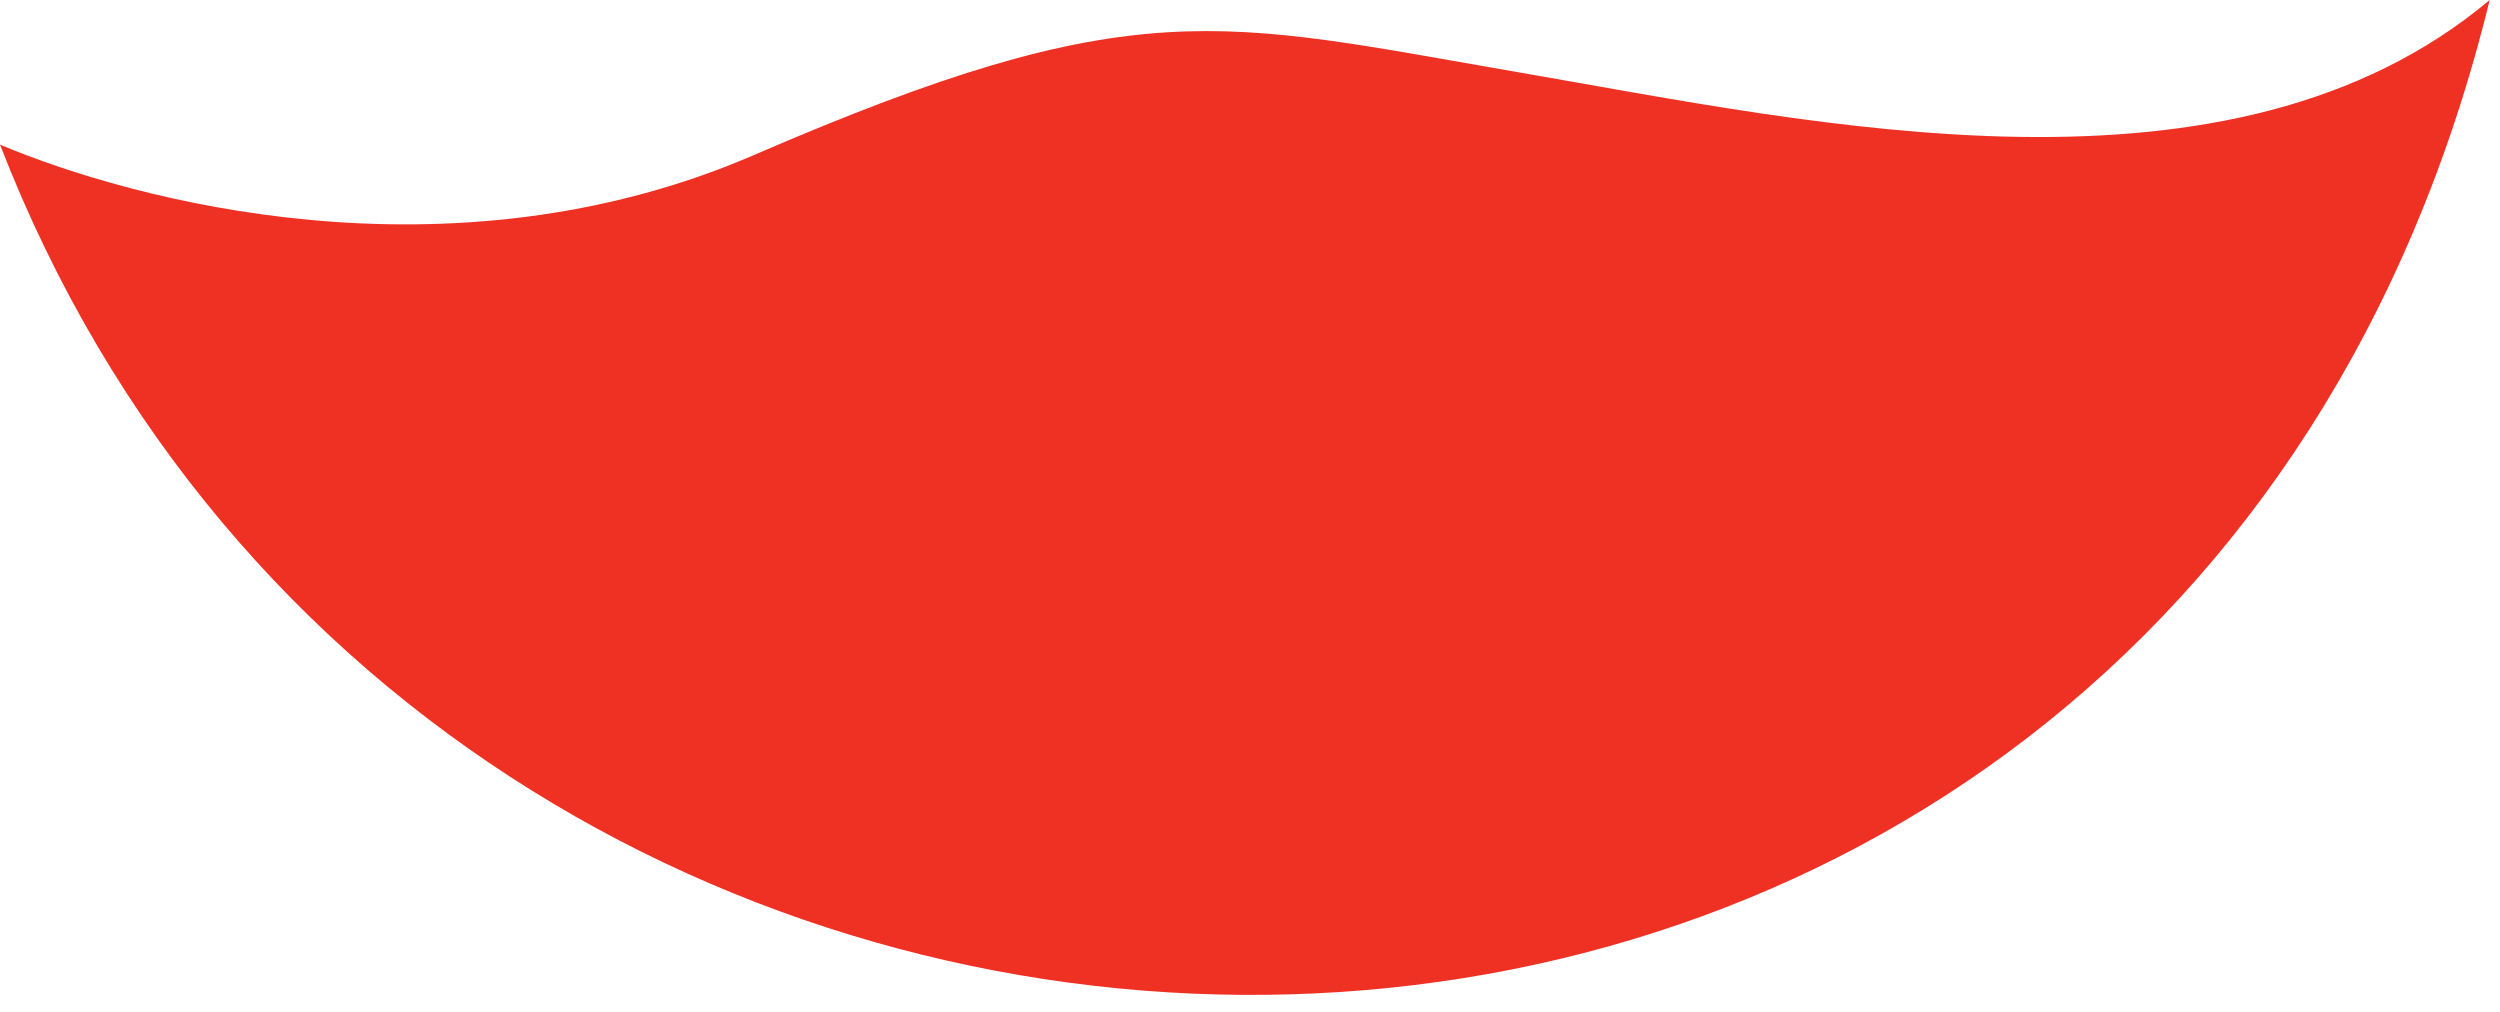 <svg xmlns="http://www.w3.org/2000/svg" width="121" height="49" fill="none"><path fill="#EF3124" d="M36.5 7.5C21.7 13.9 6.333 9.667 0 7c21.5 55.5 105 56.5 120.5-7C108 10.5 88 6 73.5 3.5s-18.5-4-37 4"/></svg>